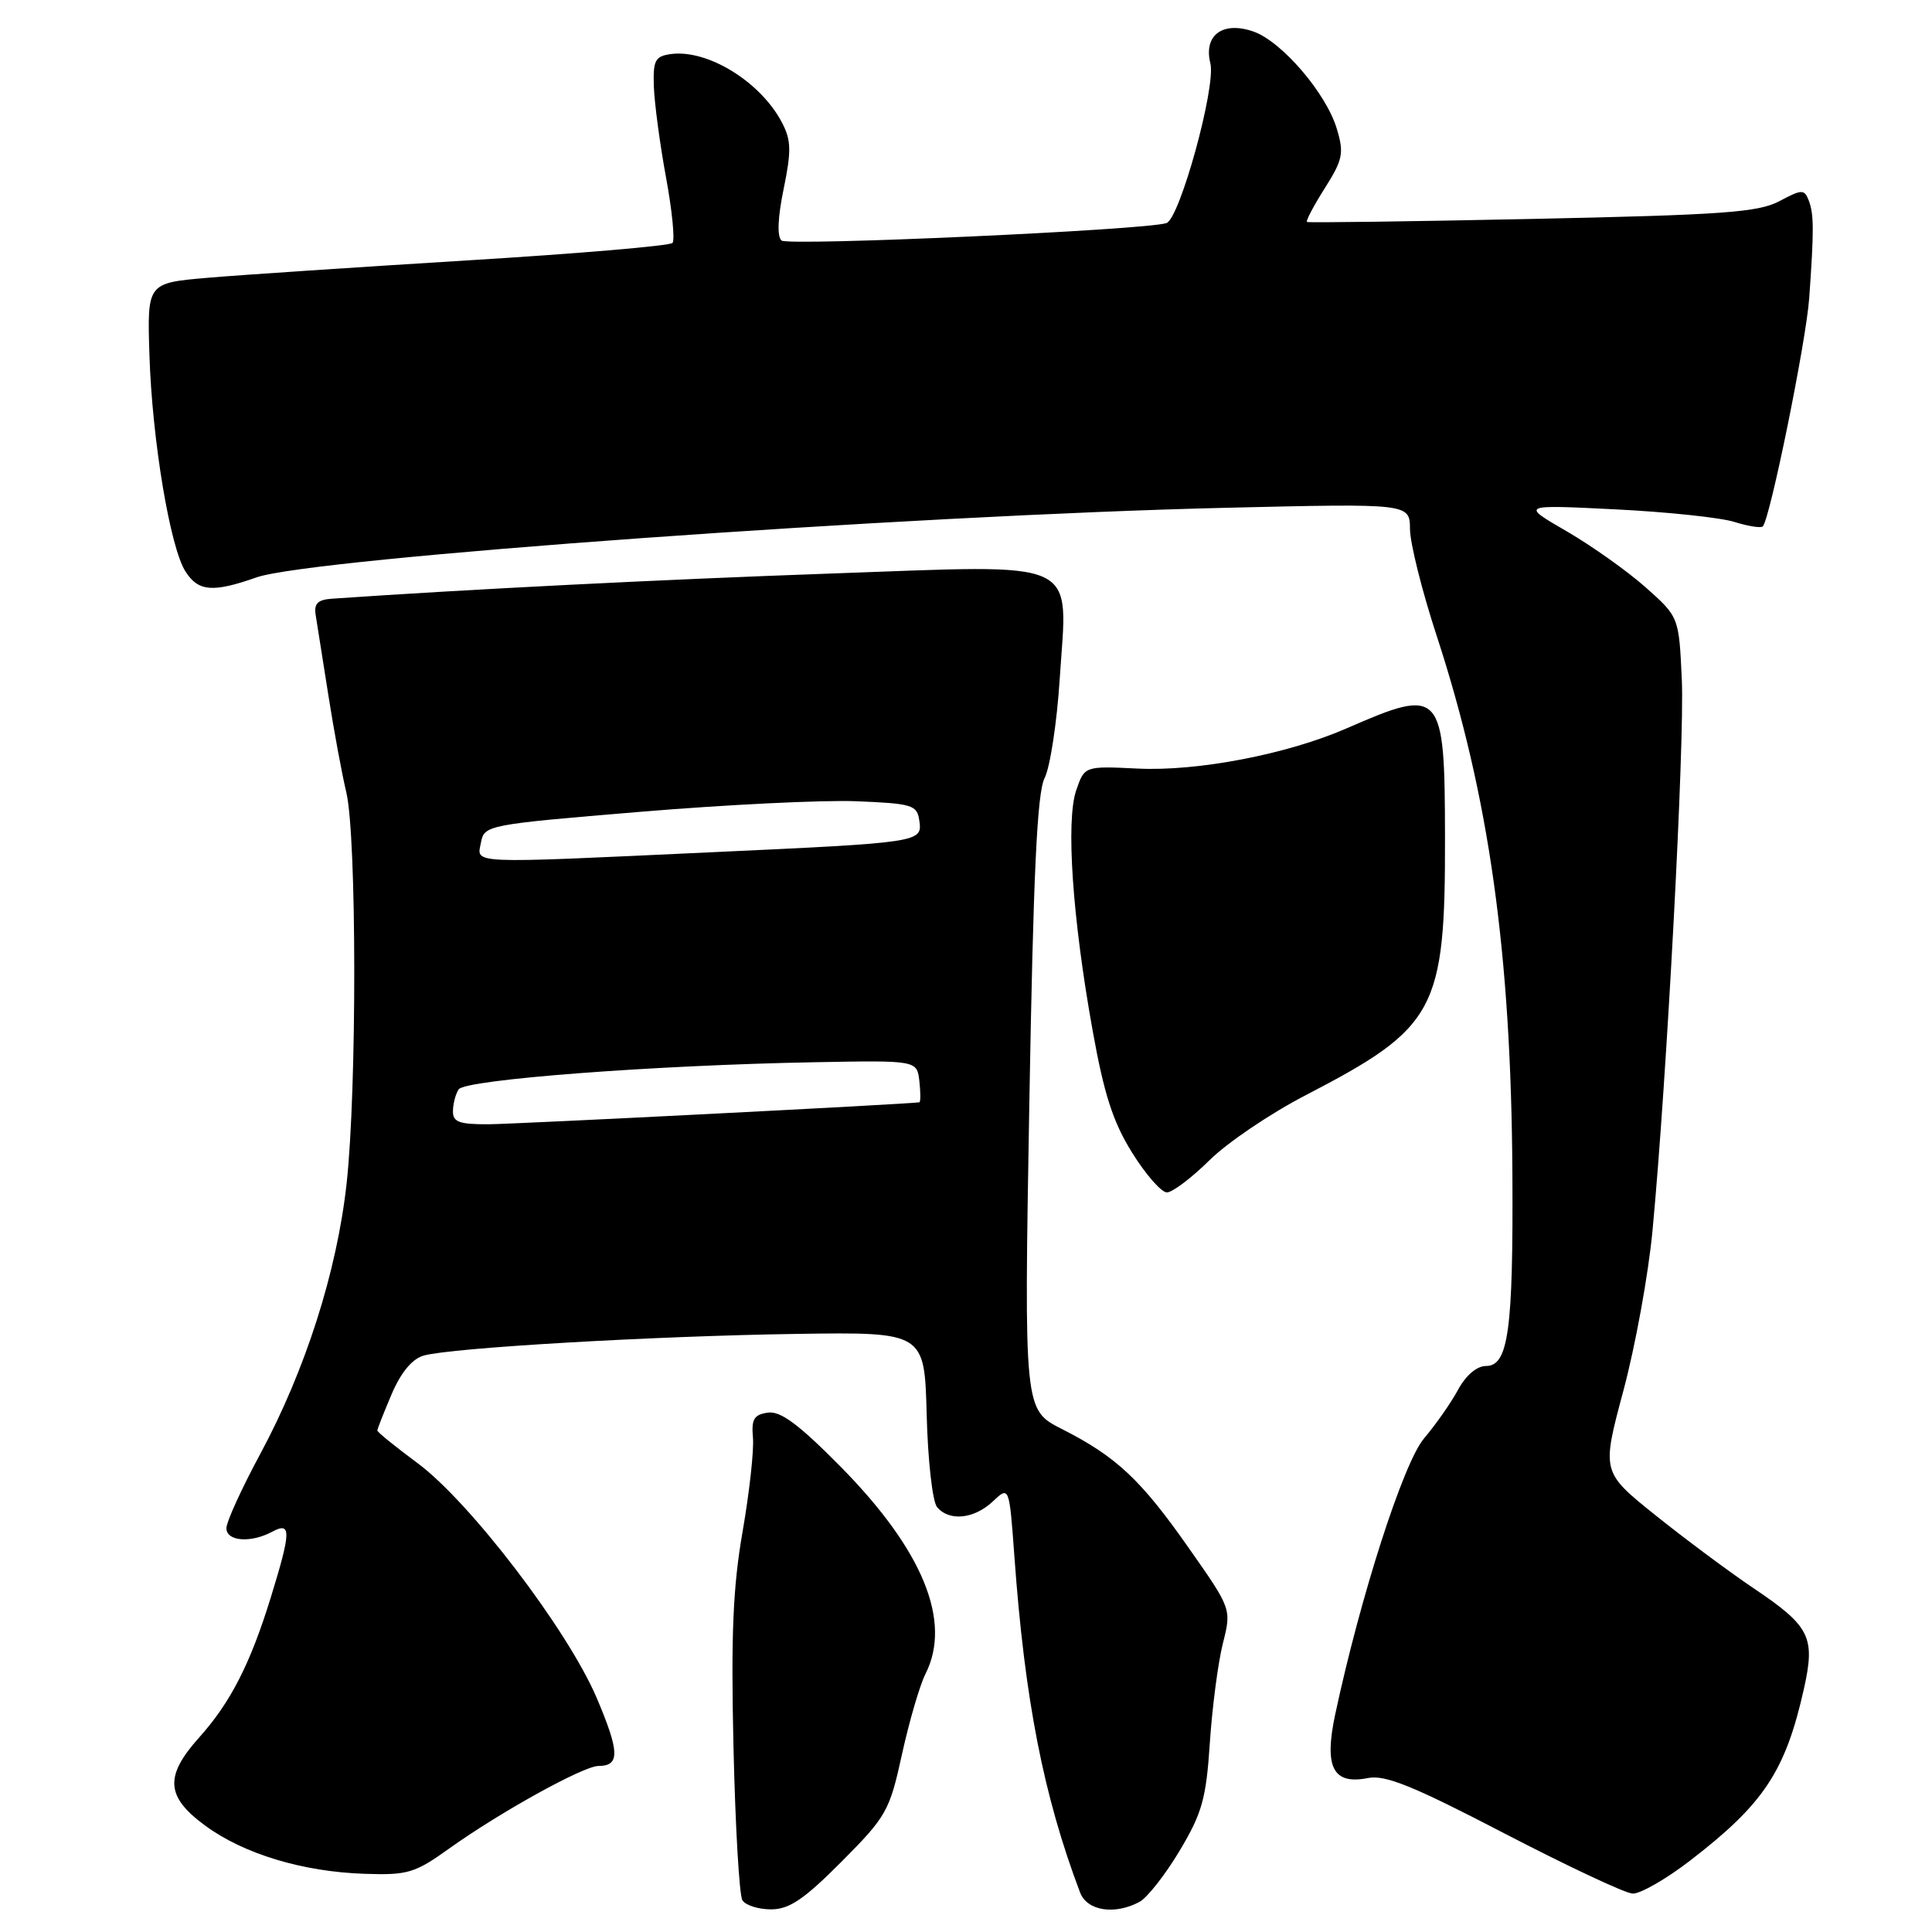 <?xml version="1.0" encoding="UTF-8" standalone="no"?>
<!DOCTYPE svg PUBLIC "-//W3C//DTD SVG 1.1//EN" "http://www.w3.org/Graphics/SVG/1.1/DTD/svg11.dtd" >
<svg xmlns="http://www.w3.org/2000/svg" xmlns:xlink="http://www.w3.org/1999/xlink" version="1.1" viewBox="0 0 256 256">
 <g >
 <path fill="currentColor"
d=" M 111.50 246.69 C 117.47 240.68 117.87 239.99 119.52 232.44 C 120.48 228.07 121.88 223.28 122.63 221.80 C 126.16 214.84 122.28 205.39 111.39 194.35 C 105.85 188.74 103.43 186.94 101.75 187.18 C 99.91 187.44 99.55 188.05 99.77 190.50 C 99.92 192.15 99.30 197.74 98.40 202.93 C 97.12 210.26 96.85 216.64 97.19 231.47 C 97.43 241.99 97.96 251.13 98.37 251.79 C 98.78 252.46 100.49 253.00 102.17 253.00 C 104.58 253.00 106.53 251.68 111.50 246.69 Z  M 150.99 252.01 C 152.01 251.46 154.40 248.42 156.29 245.26 C 159.28 240.26 159.82 238.37 160.31 230.94 C 160.62 226.23 161.40 220.31 162.03 217.79 C 163.19 213.20 163.19 213.20 157.54 205.15 C 151.18 196.06 147.92 193.01 140.70 189.35 C 135.69 186.81 135.69 186.81 136.39 146.27 C 136.92 115.77 137.42 105.08 138.41 103.11 C 139.14 101.68 140.05 95.74 140.42 89.93 C 141.47 73.78 143.71 74.81 110.00 76.00 C 87.69 76.79 62.22 78.07 44.00 79.33 C 42.10 79.46 41.58 79.98 41.83 81.50 C 42.01 82.60 42.75 87.33 43.49 92.00 C 44.22 96.67 45.30 102.53 45.89 105.00 C 47.27 110.85 47.30 144.33 45.93 156.79 C 44.65 168.49 40.46 181.58 34.44 192.74 C 32.00 197.27 30.00 201.66 30.00 202.49 C 30.00 204.24 33.22 204.49 36.07 202.96 C 38.61 201.60 38.59 202.89 35.89 211.64 C 33.16 220.49 30.55 225.59 26.37 230.25 C 21.79 235.36 21.97 238.07 27.17 241.89 C 32.29 245.66 40.11 248.02 48.33 248.29 C 54.02 248.48 54.97 248.20 59.52 244.94 C 66.21 240.15 77.32 234.00 79.29 234.00 C 82.16 234.00 82.12 232.17 79.07 224.99 C 75.23 215.98 62.28 199.01 55.31 193.86 C 52.39 191.70 50.00 189.76 50.00 189.55 C 50.00 189.34 50.86 187.17 51.90 184.72 C 53.14 181.83 54.62 180.05 56.15 179.62 C 59.76 178.59 86.58 177.03 105.50 176.75 C 122.50 176.50 122.50 176.50 122.79 187.44 C 122.94 193.46 123.56 198.97 124.16 199.69 C 125.76 201.62 129.07 201.29 131.55 198.95 C 133.73 196.90 133.73 196.90 134.41 206.20 C 135.78 225.21 138.26 237.93 143.11 250.75 C 144.03 253.20 147.68 253.78 150.99 252.01 Z  M 223.96 246.53 C 233.72 239.02 236.58 234.70 239.03 223.77 C 240.56 216.90 239.86 215.49 232.30 210.41 C 229.11 208.26 223.29 203.93 219.36 200.78 C 212.22 195.05 212.22 195.05 215.10 184.30 C 216.69 178.38 218.43 168.81 218.97 163.02 C 220.86 143.02 223.23 98.41 222.85 90.09 C 222.47 81.75 222.47 81.75 218.06 77.83 C 215.64 75.68 210.92 72.33 207.58 70.39 C 201.50 66.87 201.50 66.87 214.00 67.49 C 220.88 67.83 227.99 68.58 229.82 69.16 C 231.64 69.73 233.34 70.00 233.58 69.75 C 234.53 68.80 239.33 45.21 239.73 39.50 C 240.37 30.52 240.36 28.38 239.67 26.57 C 239.08 25.06 238.78 25.06 235.77 26.66 C 232.97 28.14 228.25 28.48 203.00 29.01 C 186.78 29.35 173.36 29.53 173.18 29.41 C 173.00 29.29 174.06 27.28 175.54 24.94 C 177.94 21.14 178.11 20.30 177.13 17.05 C 175.72 12.35 169.84 5.49 166.09 4.18 C 162.02 2.76 159.45 4.66 160.38 8.39 C 161.15 11.45 156.33 28.97 154.56 29.56 C 151.78 30.49 104.39 32.63 103.55 31.87 C 102.95 31.32 103.06 28.78 103.84 25.02 C 104.87 20.01 104.84 18.59 103.63 16.27 C 100.80 10.83 93.72 6.48 88.84 7.17 C 86.80 7.46 86.52 8.02 86.64 11.50 C 86.72 13.70 87.44 19.10 88.25 23.50 C 89.06 27.90 89.45 31.81 89.11 32.19 C 88.78 32.57 76.58 33.61 62.00 34.50 C 47.42 35.40 31.90 36.43 27.50 36.81 C 19.50 37.50 19.50 37.50 19.80 47.00 C 20.15 58.25 22.54 72.59 24.59 75.75 C 26.30 78.39 28.21 78.54 33.98 76.51 C 41.28 73.93 120.16 68.27 162.65 67.28 C 186.80 66.71 186.80 66.71 186.83 70.11 C 186.84 71.97 188.43 78.34 190.37 84.25 C 197.31 105.49 200.23 126.24 200.40 155.50 C 200.52 176.25 199.87 181.00 196.91 181.00 C 195.69 181.00 194.24 182.23 193.20 184.15 C 192.27 185.88 190.23 188.78 188.69 190.60 C 185.96 193.81 180.24 211.60 176.91 227.22 C 175.43 234.19 176.64 236.52 181.26 235.60 C 183.53 235.14 187.26 236.65 199.31 242.92 C 207.67 247.26 215.32 250.86 216.33 250.91 C 217.33 250.96 220.77 248.99 223.96 246.53 Z  M 160.25 153.75 C 162.61 151.41 168.36 147.52 173.03 145.11 C 190.31 136.14 191.51 133.90 191.47 110.87 C 191.44 91.44 191.04 91.00 178.46 96.50 C 170.62 99.93 158.70 102.23 150.75 101.84 C 143.71 101.50 143.71 101.50 142.60 104.73 C 141.22 108.78 142.10 121.64 144.77 136.50 C 146.30 145.03 147.48 148.68 150.02 152.75 C 151.82 155.64 153.89 158.00 154.62 158.00 C 155.35 158.00 157.88 156.09 160.25 153.75 Z  M 60.02 147.25 C 60.02 146.29 60.36 144.98 60.77 144.35 C 61.60 143.05 86.66 141.14 108.00 140.75 C 121.50 140.50 121.50 140.50 121.82 143.25 C 121.99 144.76 121.99 146.03 121.82 146.06 C 120.60 146.29 68.53 148.94 64.75 148.97 C 60.87 148.99 60.00 148.68 60.02 147.25 Z  M 63.73 111.64 C 64.17 109.33 64.53 109.26 84.84 107.57 C 96.20 106.62 109.10 105.99 113.50 106.17 C 120.88 106.47 121.52 106.67 121.81 108.71 C 122.23 111.63 122.17 111.64 94.00 112.94 C 61.69 114.44 63.18 114.50 63.73 111.64 Z "/>
</g>
</svg>